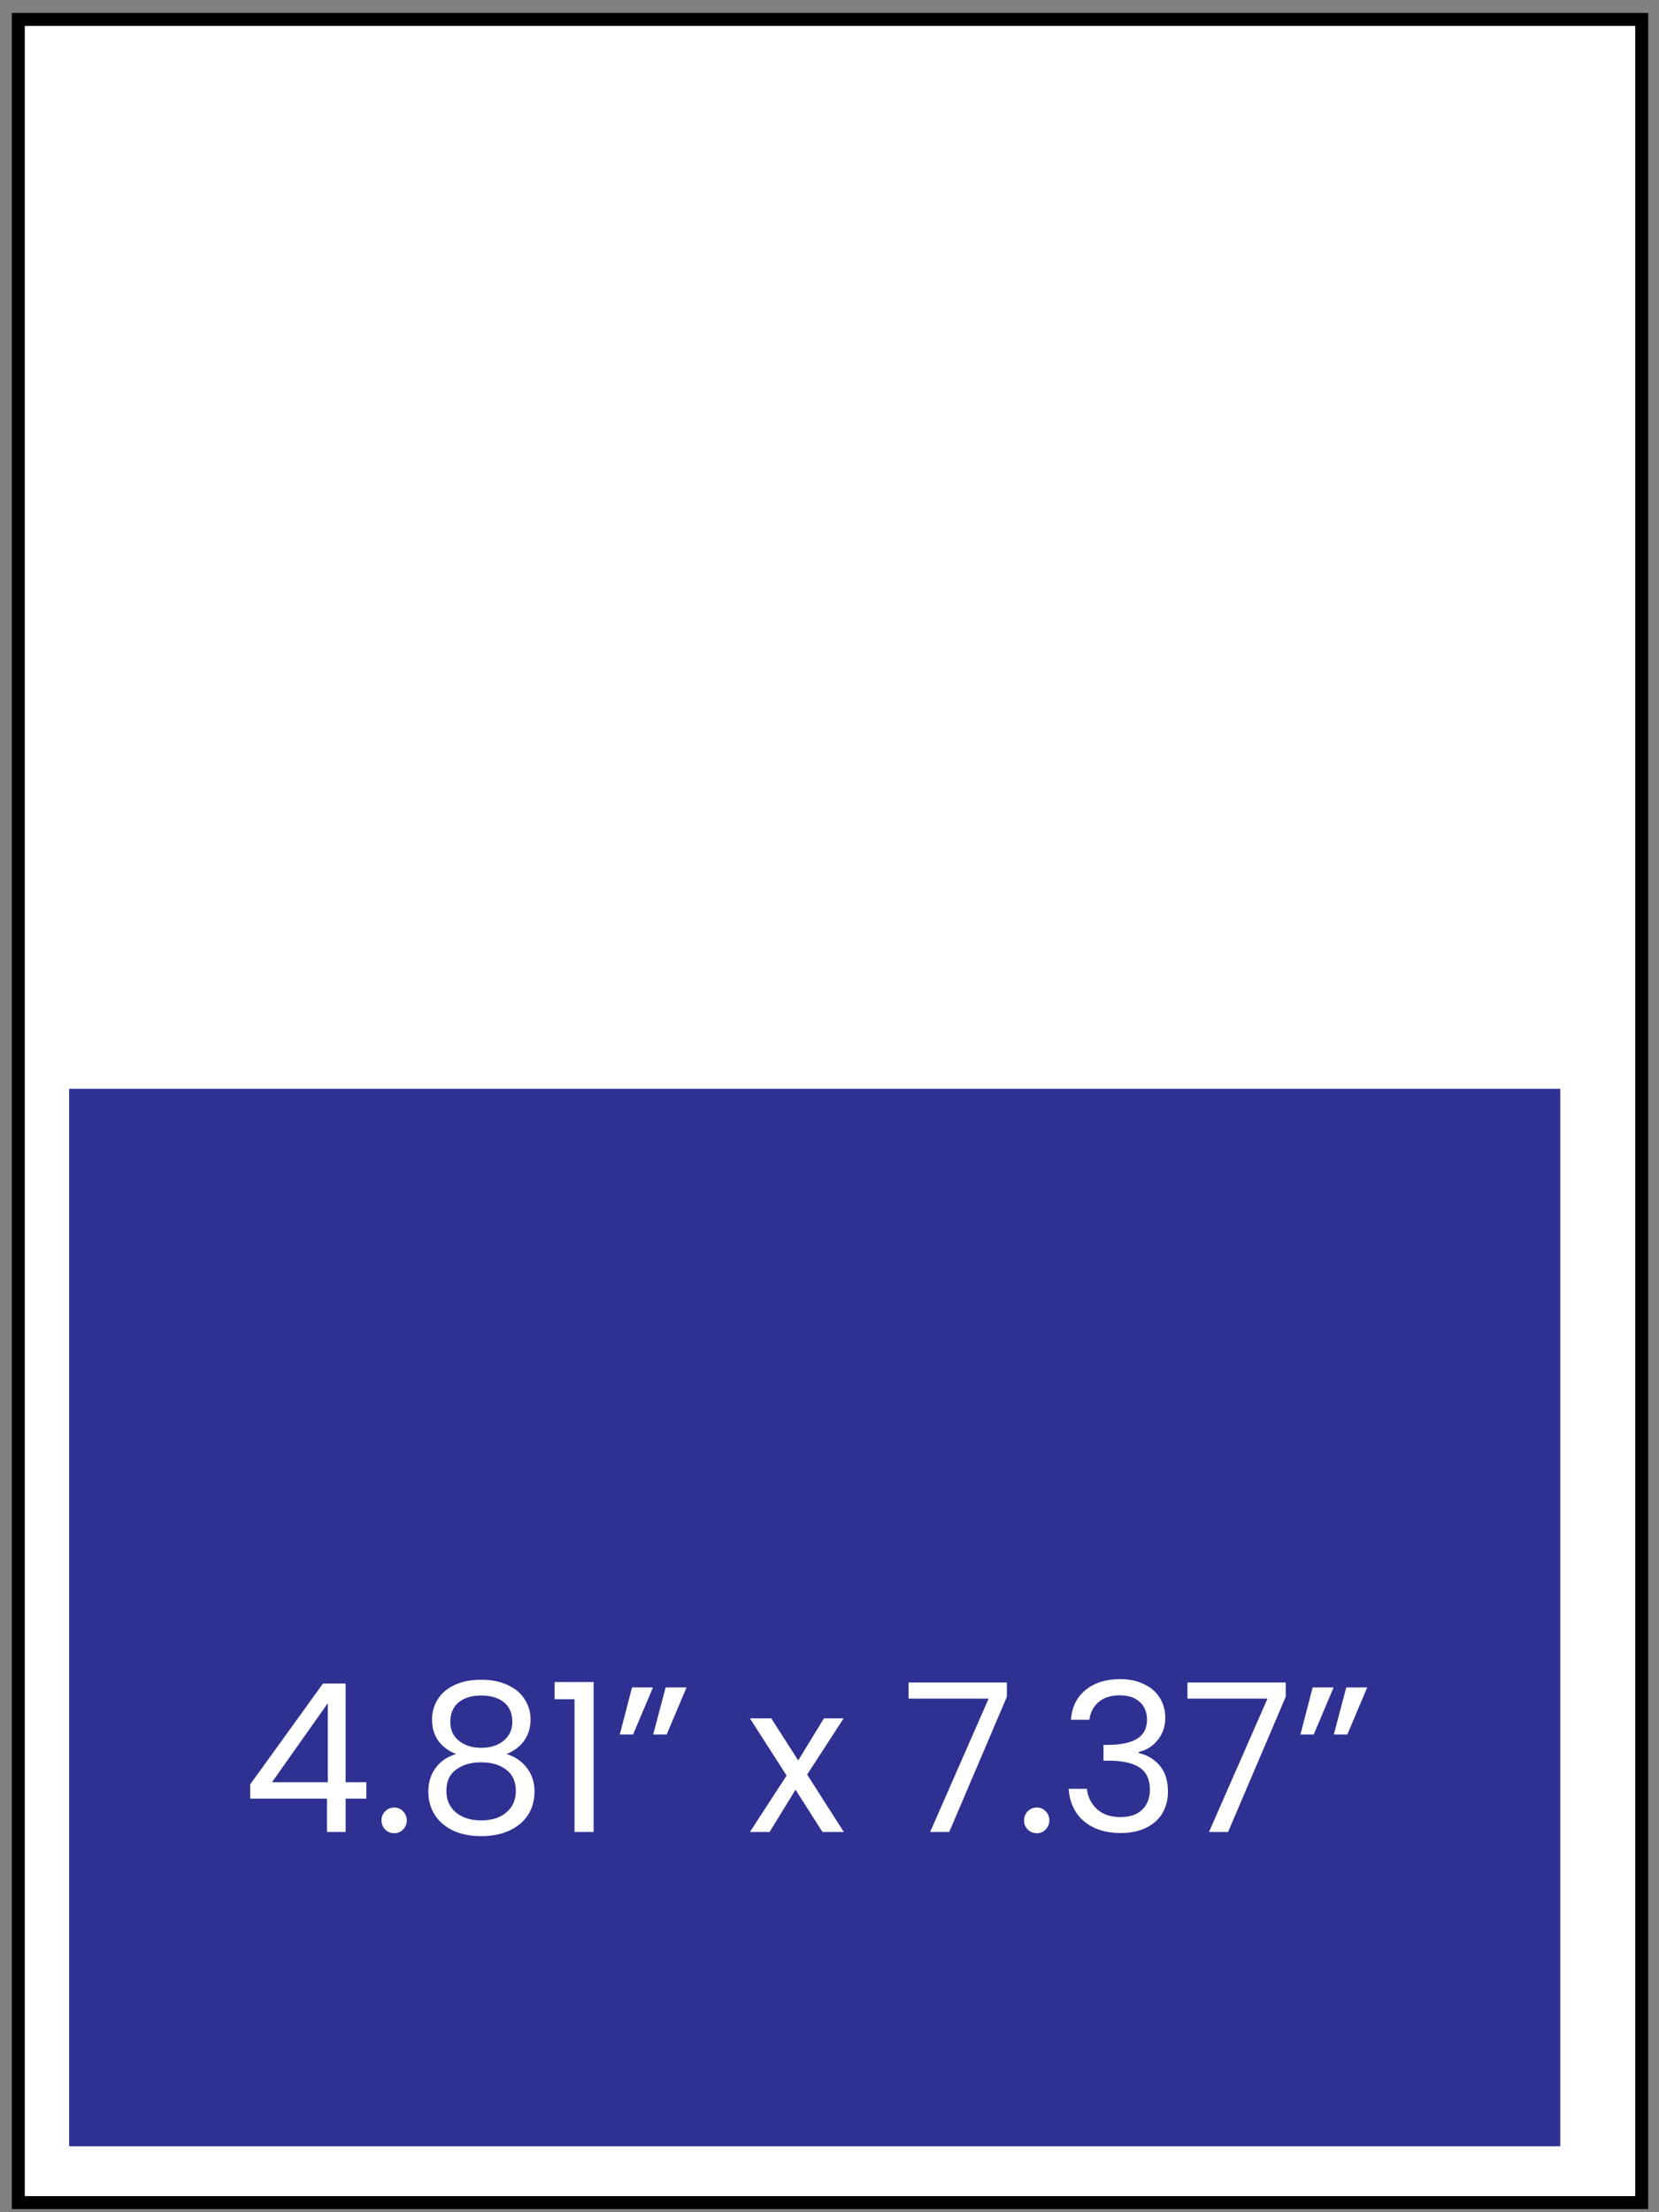 <svg width="96" height="128" viewBox="0 0 96 128" fill="none" xmlns="http://www.w3.org/2000/svg">
<rect x="0" y="0" width="96" height="128" fill="#808080" stroke="none"/>
<path d="M95 1.125H1.059V127.444H95V1.125Z" fill="white"/>
<path d="M95 1.125H1.059V127.444H95V1.125Z" stroke="black" stroke-width="0.75"/>
<path d="M90.287 63H4V124.182H90.287V63Z" fill="#2E3191"/>
<path d="M14.48 104.068V103.24L18.692 97.408H20V103.12H21.2V104.068H20V106H18.92V104.068H14.48ZM18.968 98.548L15.74 103.12H18.968V98.548ZM22.819 106.072C22.611 106.072 22.435 106 22.291 105.856C22.147 105.712 22.075 105.536 22.075 105.328C22.075 105.12 22.147 104.944 22.291 104.8C22.435 104.656 22.611 104.584 22.819 104.584C23.019 104.584 23.187 104.656 23.323 104.8C23.467 104.944 23.539 105.12 23.539 105.328C23.539 105.536 23.467 105.712 23.323 105.856C23.187 106 23.019 106.072 22.819 106.072ZM26.394 101.488C25.946 101.312 25.602 101.056 25.362 100.72C25.122 100.384 25.002 99.976 25.002 99.496C25.002 99.064 25.11 98.676 25.326 98.332C25.542 97.98 25.862 97.704 26.286 97.504C26.718 97.296 27.238 97.192 27.846 97.192C28.454 97.192 28.97 97.296 29.394 97.504C29.826 97.704 30.15 97.98 30.366 98.332C30.59 98.676 30.702 99.064 30.702 99.496C30.702 99.96 30.578 100.368 30.33 100.72C30.082 101.064 29.742 101.32 29.31 101.488C29.806 101.64 30.198 101.908 30.486 102.292C30.782 102.668 30.93 103.124 30.93 103.66C30.93 104.18 30.802 104.636 30.546 105.028C30.29 105.412 29.926 105.712 29.454 105.928C28.99 106.136 28.454 106.24 27.846 106.24C27.238 106.24 26.702 106.136 26.238 105.928C25.782 105.712 25.426 105.412 25.17 105.028C24.914 104.636 24.786 104.18 24.786 103.66C24.786 103.124 24.93 102.664 25.218 102.28C25.506 101.896 25.898 101.632 26.394 101.488ZM29.646 99.628C29.646 99.14 29.486 98.764 29.166 98.5C28.846 98.236 28.406 98.104 27.846 98.104C27.294 98.104 26.858 98.236 26.538 98.5C26.218 98.764 26.058 99.144 26.058 99.64C26.058 100.088 26.222 100.448 26.55 100.72C26.886 100.992 27.318 101.128 27.846 101.128C28.382 101.128 28.814 100.992 29.142 100.72C29.478 100.44 29.646 100.076 29.646 99.628ZM27.846 101.968C27.254 101.968 26.77 102.108 26.394 102.388C26.018 102.66 25.83 103.072 25.83 103.624C25.83 104.136 26.01 104.548 26.37 104.86C26.738 105.172 27.23 105.328 27.846 105.328C28.462 105.328 28.95 105.172 29.31 104.86C29.67 104.548 29.85 104.136 29.85 103.624C29.85 103.088 29.666 102.68 29.298 102.4C28.93 102.112 28.446 101.968 27.846 101.968ZM32.093 98.32V97.324H34.349V106H33.245V98.32H32.093ZM36.572 97.636H37.785L36.633 100.36H35.864L36.572 97.636ZM38.517 97.636H39.728L38.577 100.36H37.797L38.517 97.636ZM47.594 106L46.034 103.552L44.534 106H43.394L45.518 102.736L43.394 99.424H44.63L46.19 101.86L47.678 99.424H48.818L46.706 102.676L48.83 106H47.594ZM58.264 98.176L54.928 106H53.824L57.208 98.284H52.576V97.348H58.264V98.176ZM60.002 106.072C59.794 106.072 59.618 106 59.474 105.856C59.331 105.712 59.258 105.536 59.258 105.328C59.258 105.12 59.331 104.944 59.474 104.8C59.618 104.656 59.794 104.584 60.002 104.584C60.203 104.584 60.37 104.656 60.507 104.8C60.651 104.944 60.722 105.12 60.722 105.328C60.722 105.536 60.651 105.712 60.507 105.856C60.37 106 60.203 106.072 60.002 106.072ZM61.97 99.508C62.026 98.772 62.31 98.196 62.822 97.78C63.334 97.364 63.998 97.156 64.814 97.156C65.358 97.156 65.826 97.256 66.218 97.456C66.618 97.648 66.918 97.912 67.118 98.248C67.326 98.584 67.43 98.964 67.43 99.388C67.43 99.884 67.286 100.312 66.998 100.672C66.718 101.032 66.35 101.264 65.894 101.368V101.428C66.414 101.556 66.826 101.808 67.13 102.184C67.434 102.56 67.586 103.052 67.586 103.66C67.586 104.116 67.482 104.528 67.274 104.896C67.066 105.256 66.754 105.54 66.338 105.748C65.922 105.956 65.422 106.06 64.838 106.06C63.99 106.06 63.294 105.84 62.75 105.4C62.206 104.952 61.902 104.32 61.838 103.504H62.894C62.95 103.984 63.146 104.376 63.482 104.68C63.818 104.984 64.266 105.136 64.826 105.136C65.386 105.136 65.81 104.992 66.098 104.704C66.394 104.408 66.542 104.028 66.542 103.564C66.542 102.964 66.342 102.532 65.942 102.268C65.542 102.004 64.938 101.872 64.13 101.872H63.854V100.96H64.142C64.878 100.952 65.434 100.832 65.81 100.6C66.186 100.36 66.374 99.992 66.374 99.496C66.374 99.072 66.234 98.732 65.954 98.476C65.682 98.22 65.29 98.092 64.778 98.092C64.282 98.092 63.882 98.22 63.578 98.476C63.274 98.732 63.094 99.076 63.038 99.508H61.97ZM74.4 98.176L71.064 106H69.96L73.344 98.284H68.712V97.348H74.4V98.176ZM75.959 97.636H77.171L76.019 100.36H75.251L75.959 97.636ZM77.903 97.636H79.115L77.963 100.36H77.183L77.903 97.636Z" fill="white"/>
</svg>
